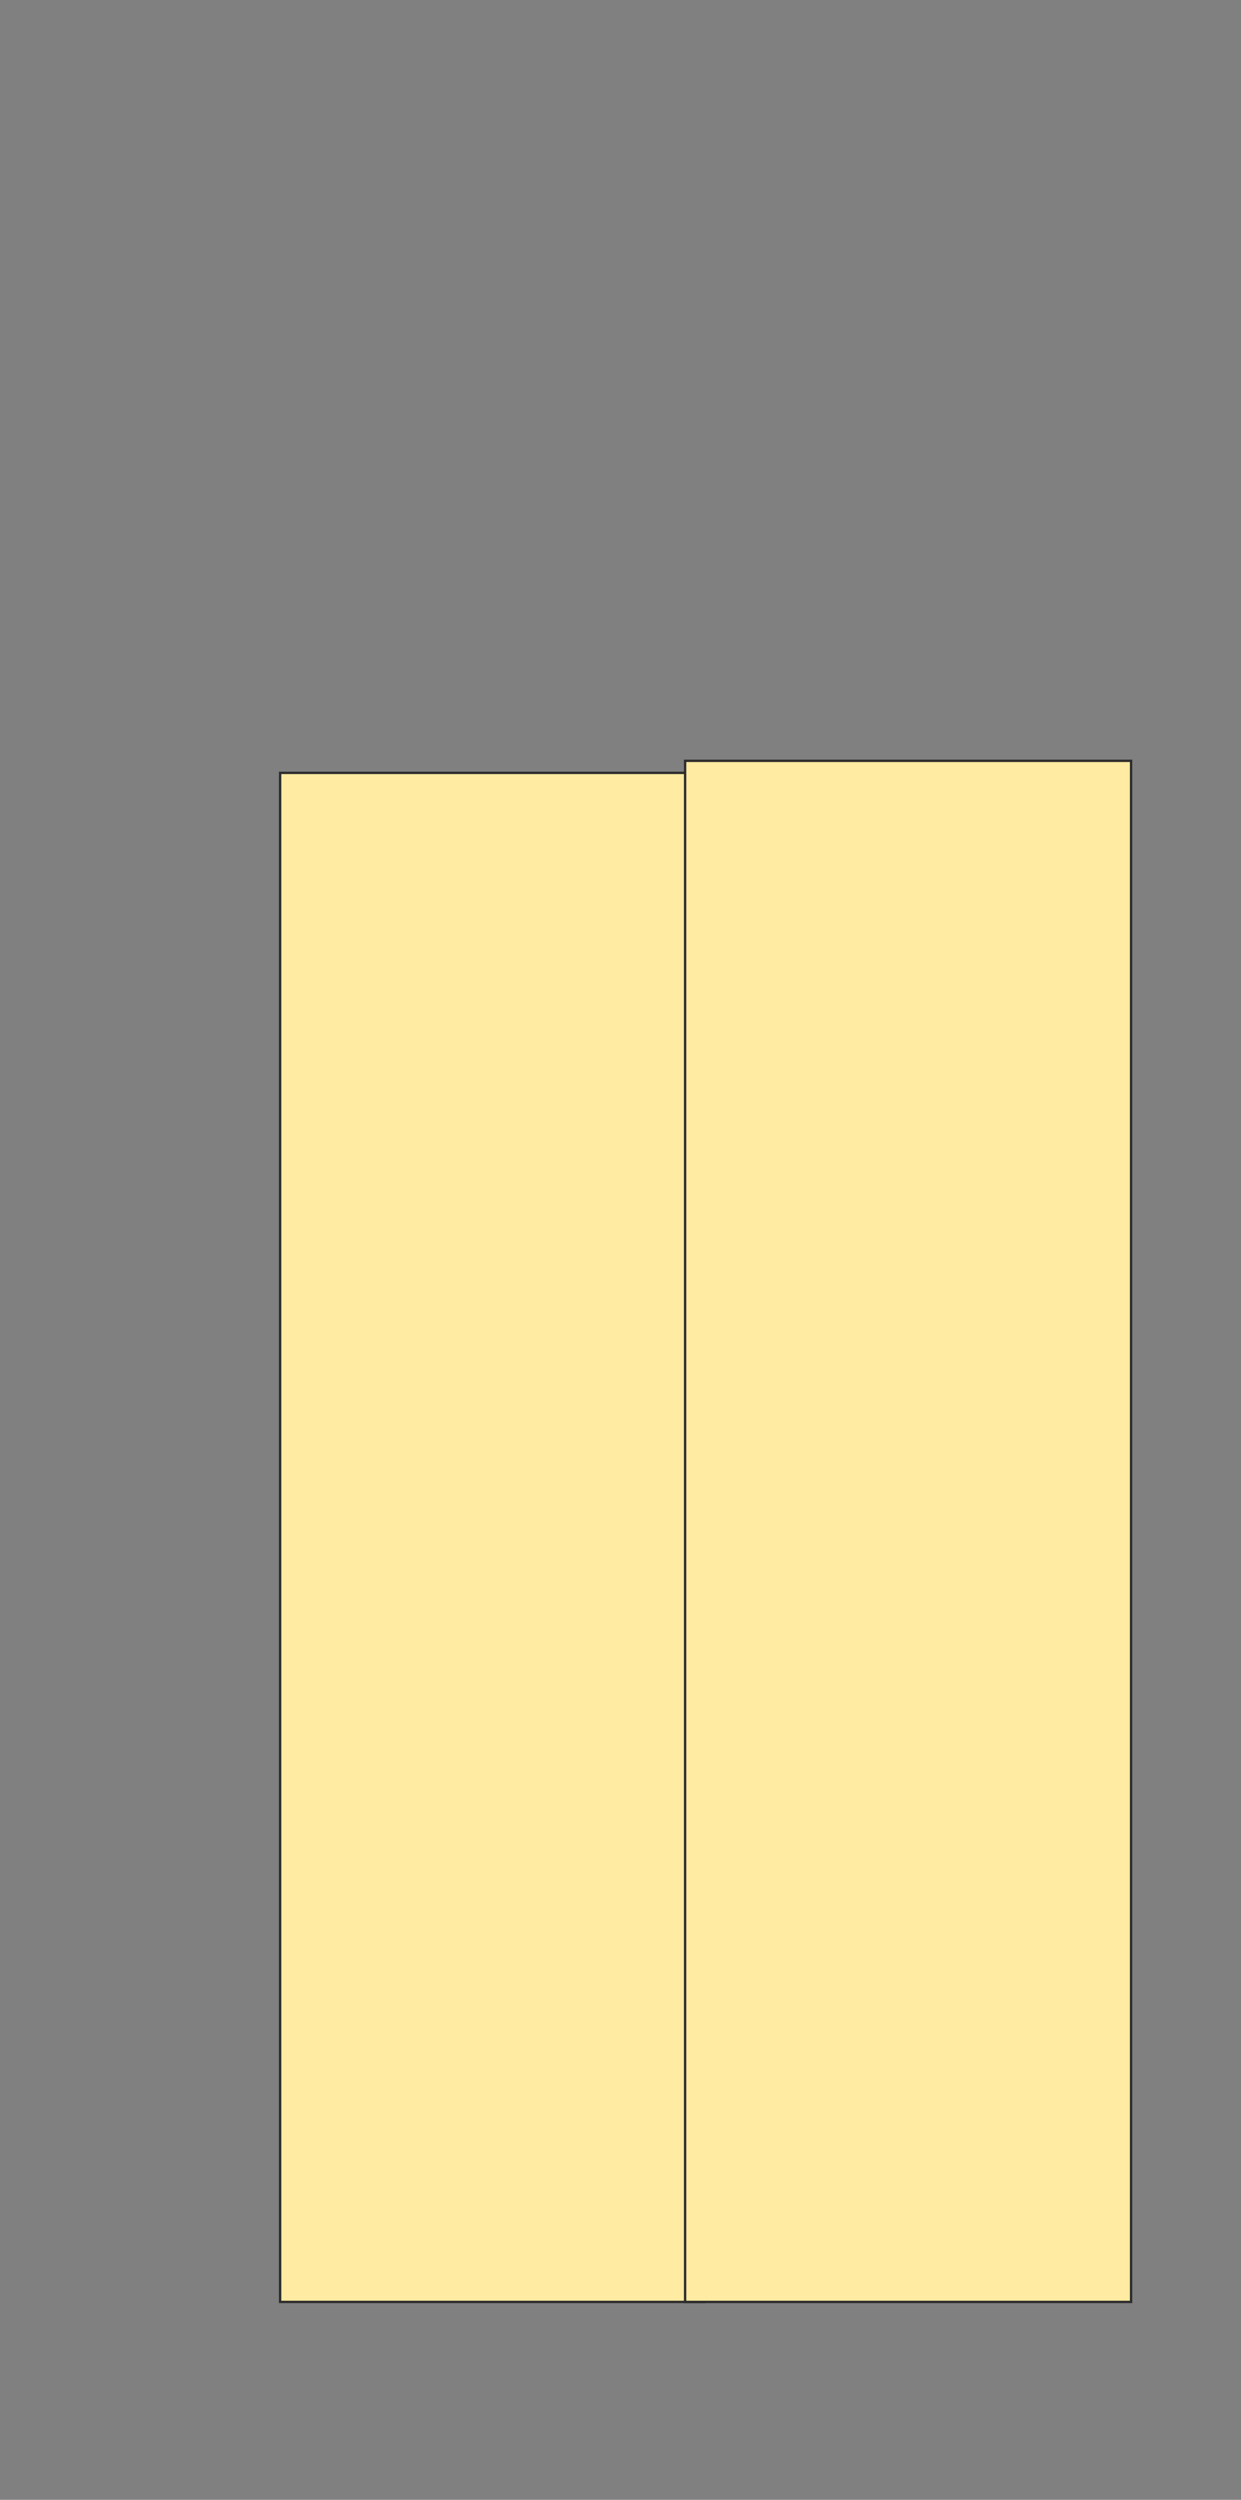 <svg height="1047" width="520" xmlns="http://www.w3.org/2000/svg">
 <rect width="100%" height="100%" fill="#808080" stroke="none"/>
 <!-- Created with Image Occlusion Enhanced -->
 <g>
  <title>Labels</title>
 </g>
 <g>
  <title>Masks</title>
  <rect fill="#FFEBA2" height="640.404" id="e0fa02d1e96747fc9984d3d86fbb9041-ao-1" stroke="#2D2D2D" width="177.778" x="117.374" y="323.707"/>
  <rect fill="#FFEBA2" height="645.455" id="e0fa02d1e96747fc9984d3d86fbb9041-ao-2" stroke="#2D2D2D" width="186.869" x="287.071" y="318.657"/>
 </g>
</svg>